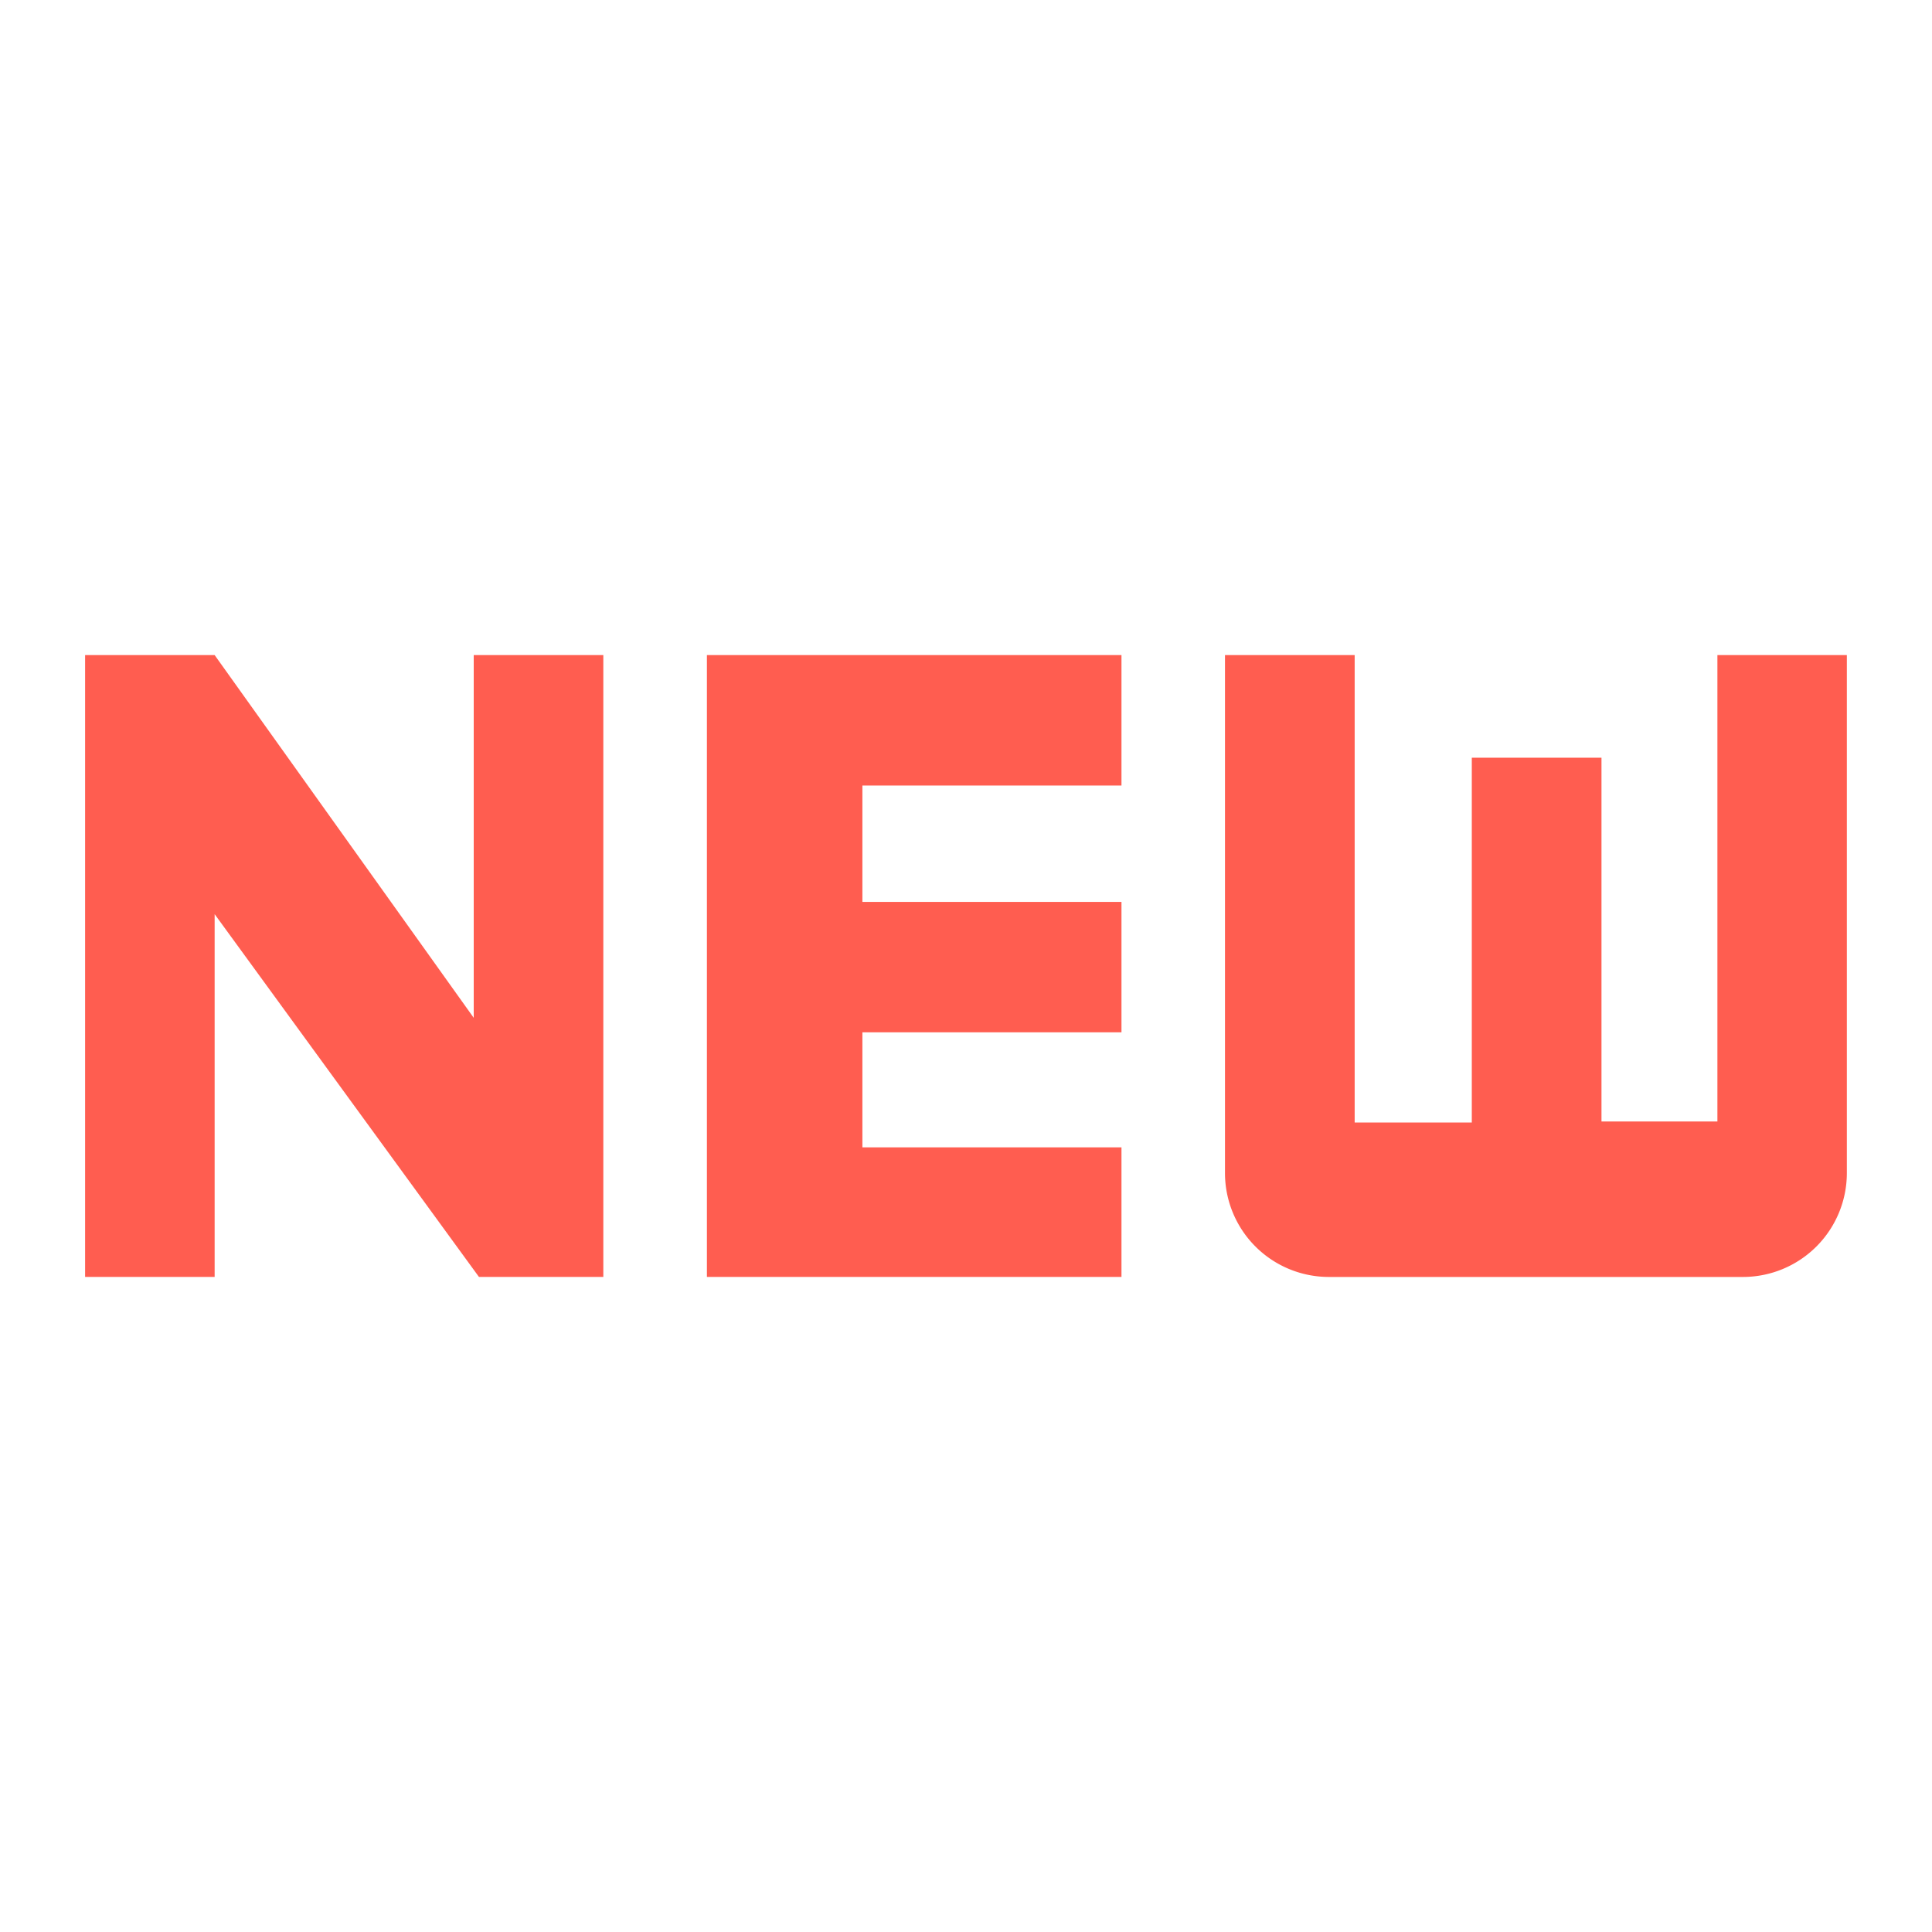 <svg xmlns="http://www.w3.org/2000/svg" width="40" height="40" viewBox="0 0 40 40">
    <path fill="none" d="M0 0h40v40H0z"/>
    <path fill="#ff5d50" d="M11.546 16.51L6.182 9H3.5v12.874h2.682v-7.51l5.472 7.51h2.575V9h-2.683zm4.828 5.364h8.583v-2.682h-5.364V16.81h5.364v-2.7h-5.364V11.7h5.364V9h-8.583zM37.295 9v9.656h-2.4v-7.532H32.21v7.553h-2.425V9H27.1v10.729a2.152 2.152 0 0 0 2.146 2.146h8.583a2.152 2.152 0 0 0 2.146-2.146V9z" transform="translate(-1.738 4.563)"/>
</svg>
